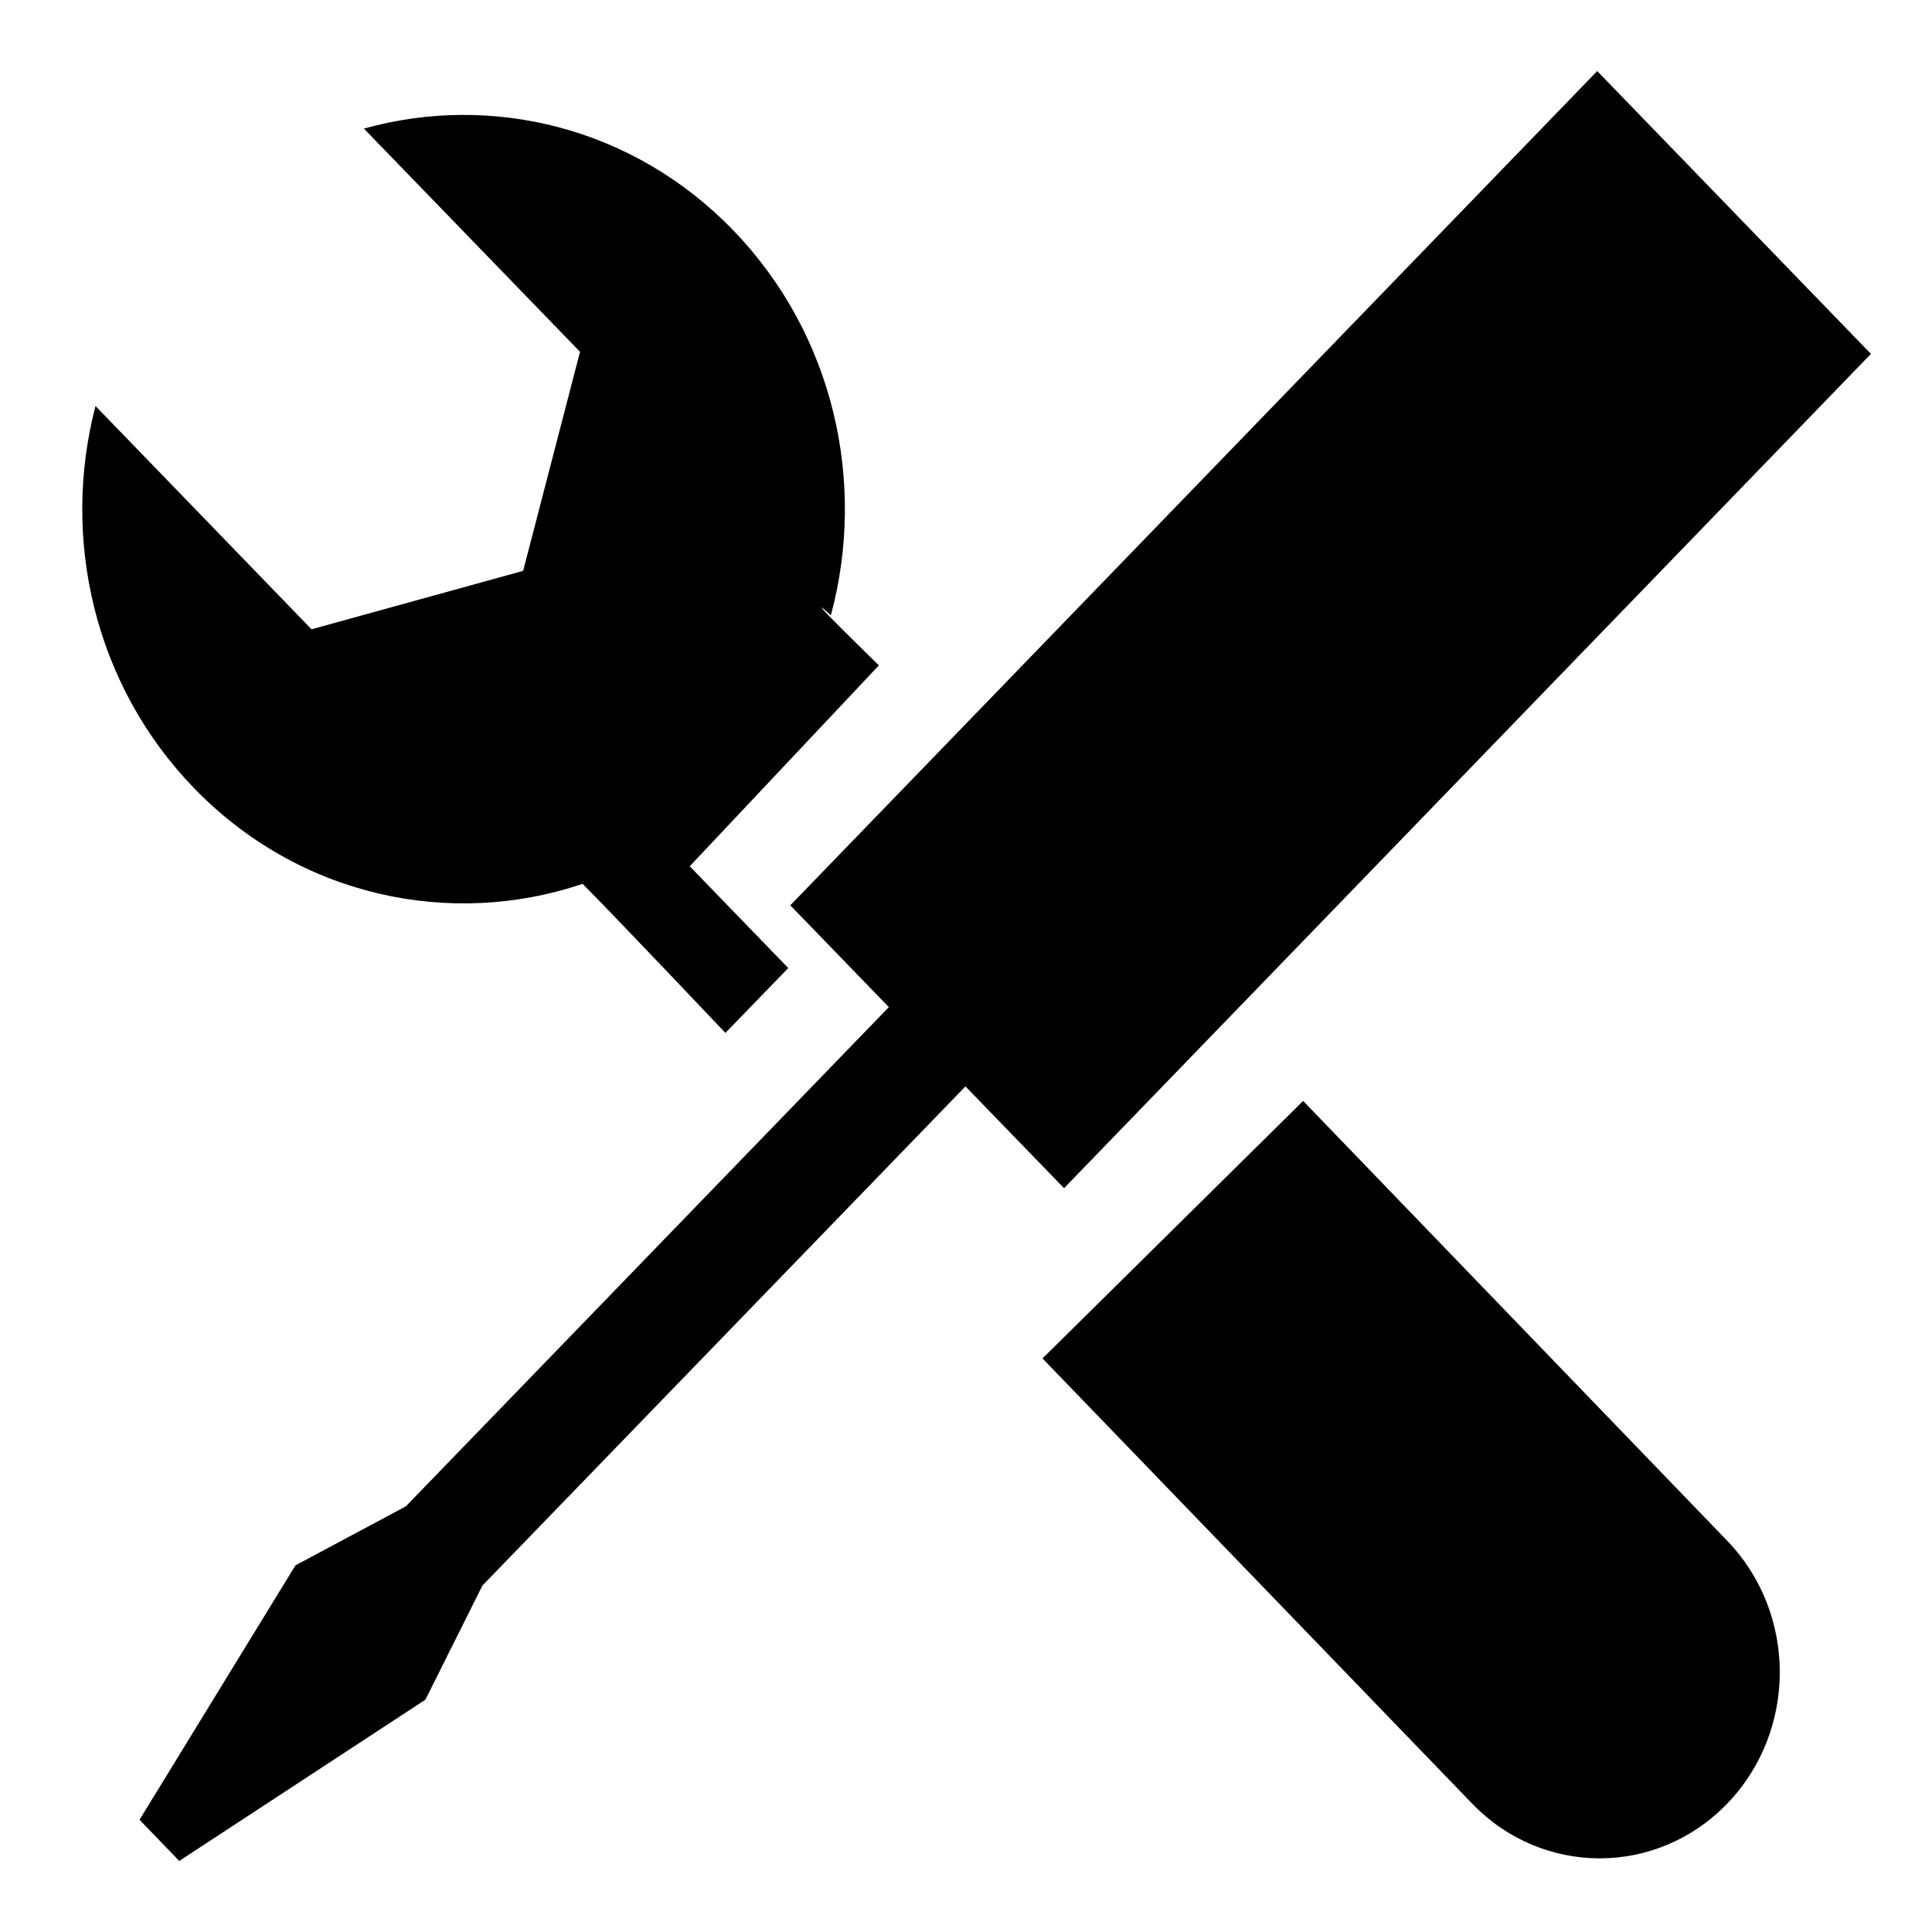 <?xml version="1.0" encoding="utf-8"?>
<!-- Generated by IcoMoon.io -->
<!DOCTYPE svg PUBLIC "-//W3C//DTD SVG 1.1//EN" "http://www.w3.org/Graphics/SVG/1.1/DTD/svg11.dtd">
<svg version="1.1" xmlns="http://www.w3.org/2000/svg" xmlns:xlink="http://www.w3.org/1999/xlink" width="32" height="32" viewBox="0 0 32 32">
<path d="M9.649 14.639c0.488 0.487 2.366 2.469 2.366 2.469l1.041-1.074-1.632-1.686 3.133-3.327c0 0-1.414-1.379-0.795-0.83 0.592-2.197 0.052-4.649-1.617-6.376-1.655-1.713-4.006-2.275-6.118-1.685l3.58 3.697-0.942 3.628-3.505 0.968-3.578-3.698c-0.571 2.184-0.028 4.613 1.63 6.327 1.74 1.798 4.245 2.327 6.437 1.588zM21.584 18.235l-4.317 4.265 7.12 7.377c0.581 0.602 1.346 0.903 2.11 0.903 0.76 0 1.523-0.3 2.108-0.903 1.165-1.205 1.165-3.155 0-4.36l-7.020-7.281zM30.989 5.862l-4.534-4.685-13.365 13.818 1.632 1.686-8 8.269-1.828 0.977-2.583 4.214 0.658 0.682 4.077-2.671 0.945-1.891 8-8.267 1.633 1.686 13.365-13.819z"></path>
</svg>
